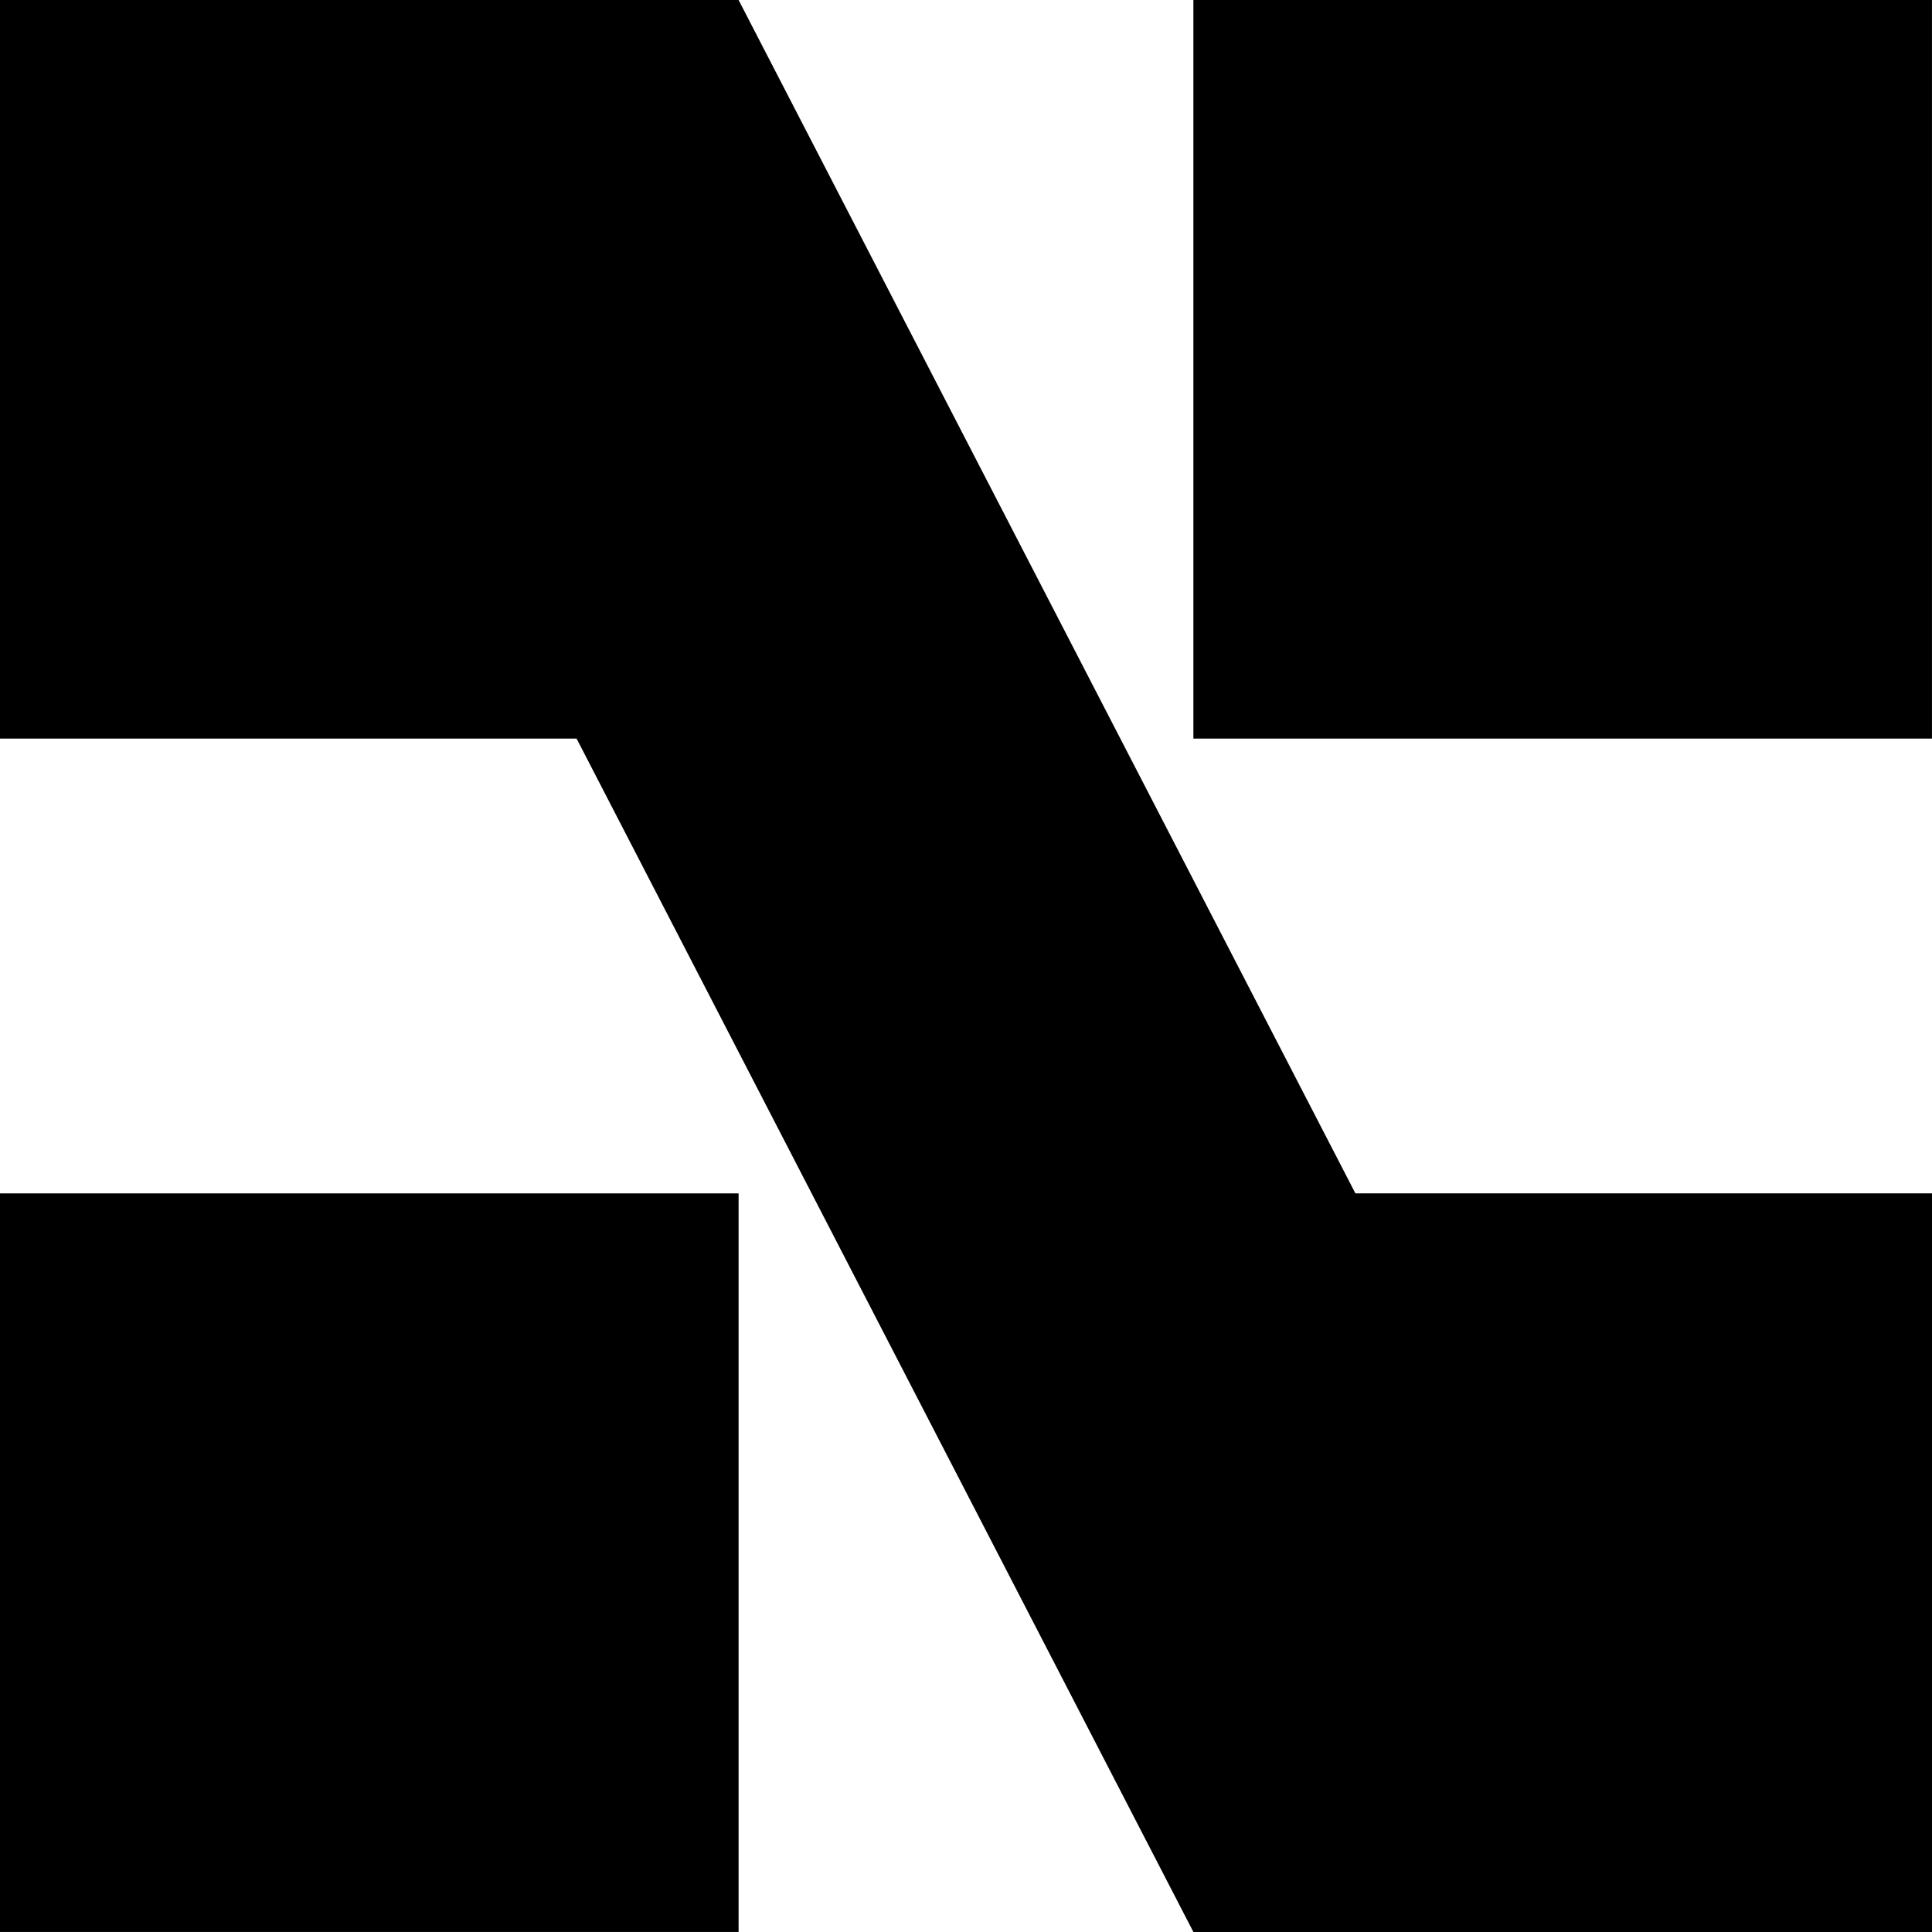 <svg id="Layer_1" data-name="Layer 1" xmlns="http://www.w3.org/2000/svg" viewBox="0 0 615.6 615.6">   <rect x="380.25" width="235.34" viewBox="0 0 235.34 235.34" height="235.34"></rect>   <rect y="380.25" width="235.34" height="235.34"></rect>   <polygon points="235.34 0 0 0 0 235.34 183.72 235.34 380.25 615.59 380.25 615.59 380.25 615.6 615.6 615.6 615.6 380.25 431.88 380.25 235.34 0"></polygon> </svg>